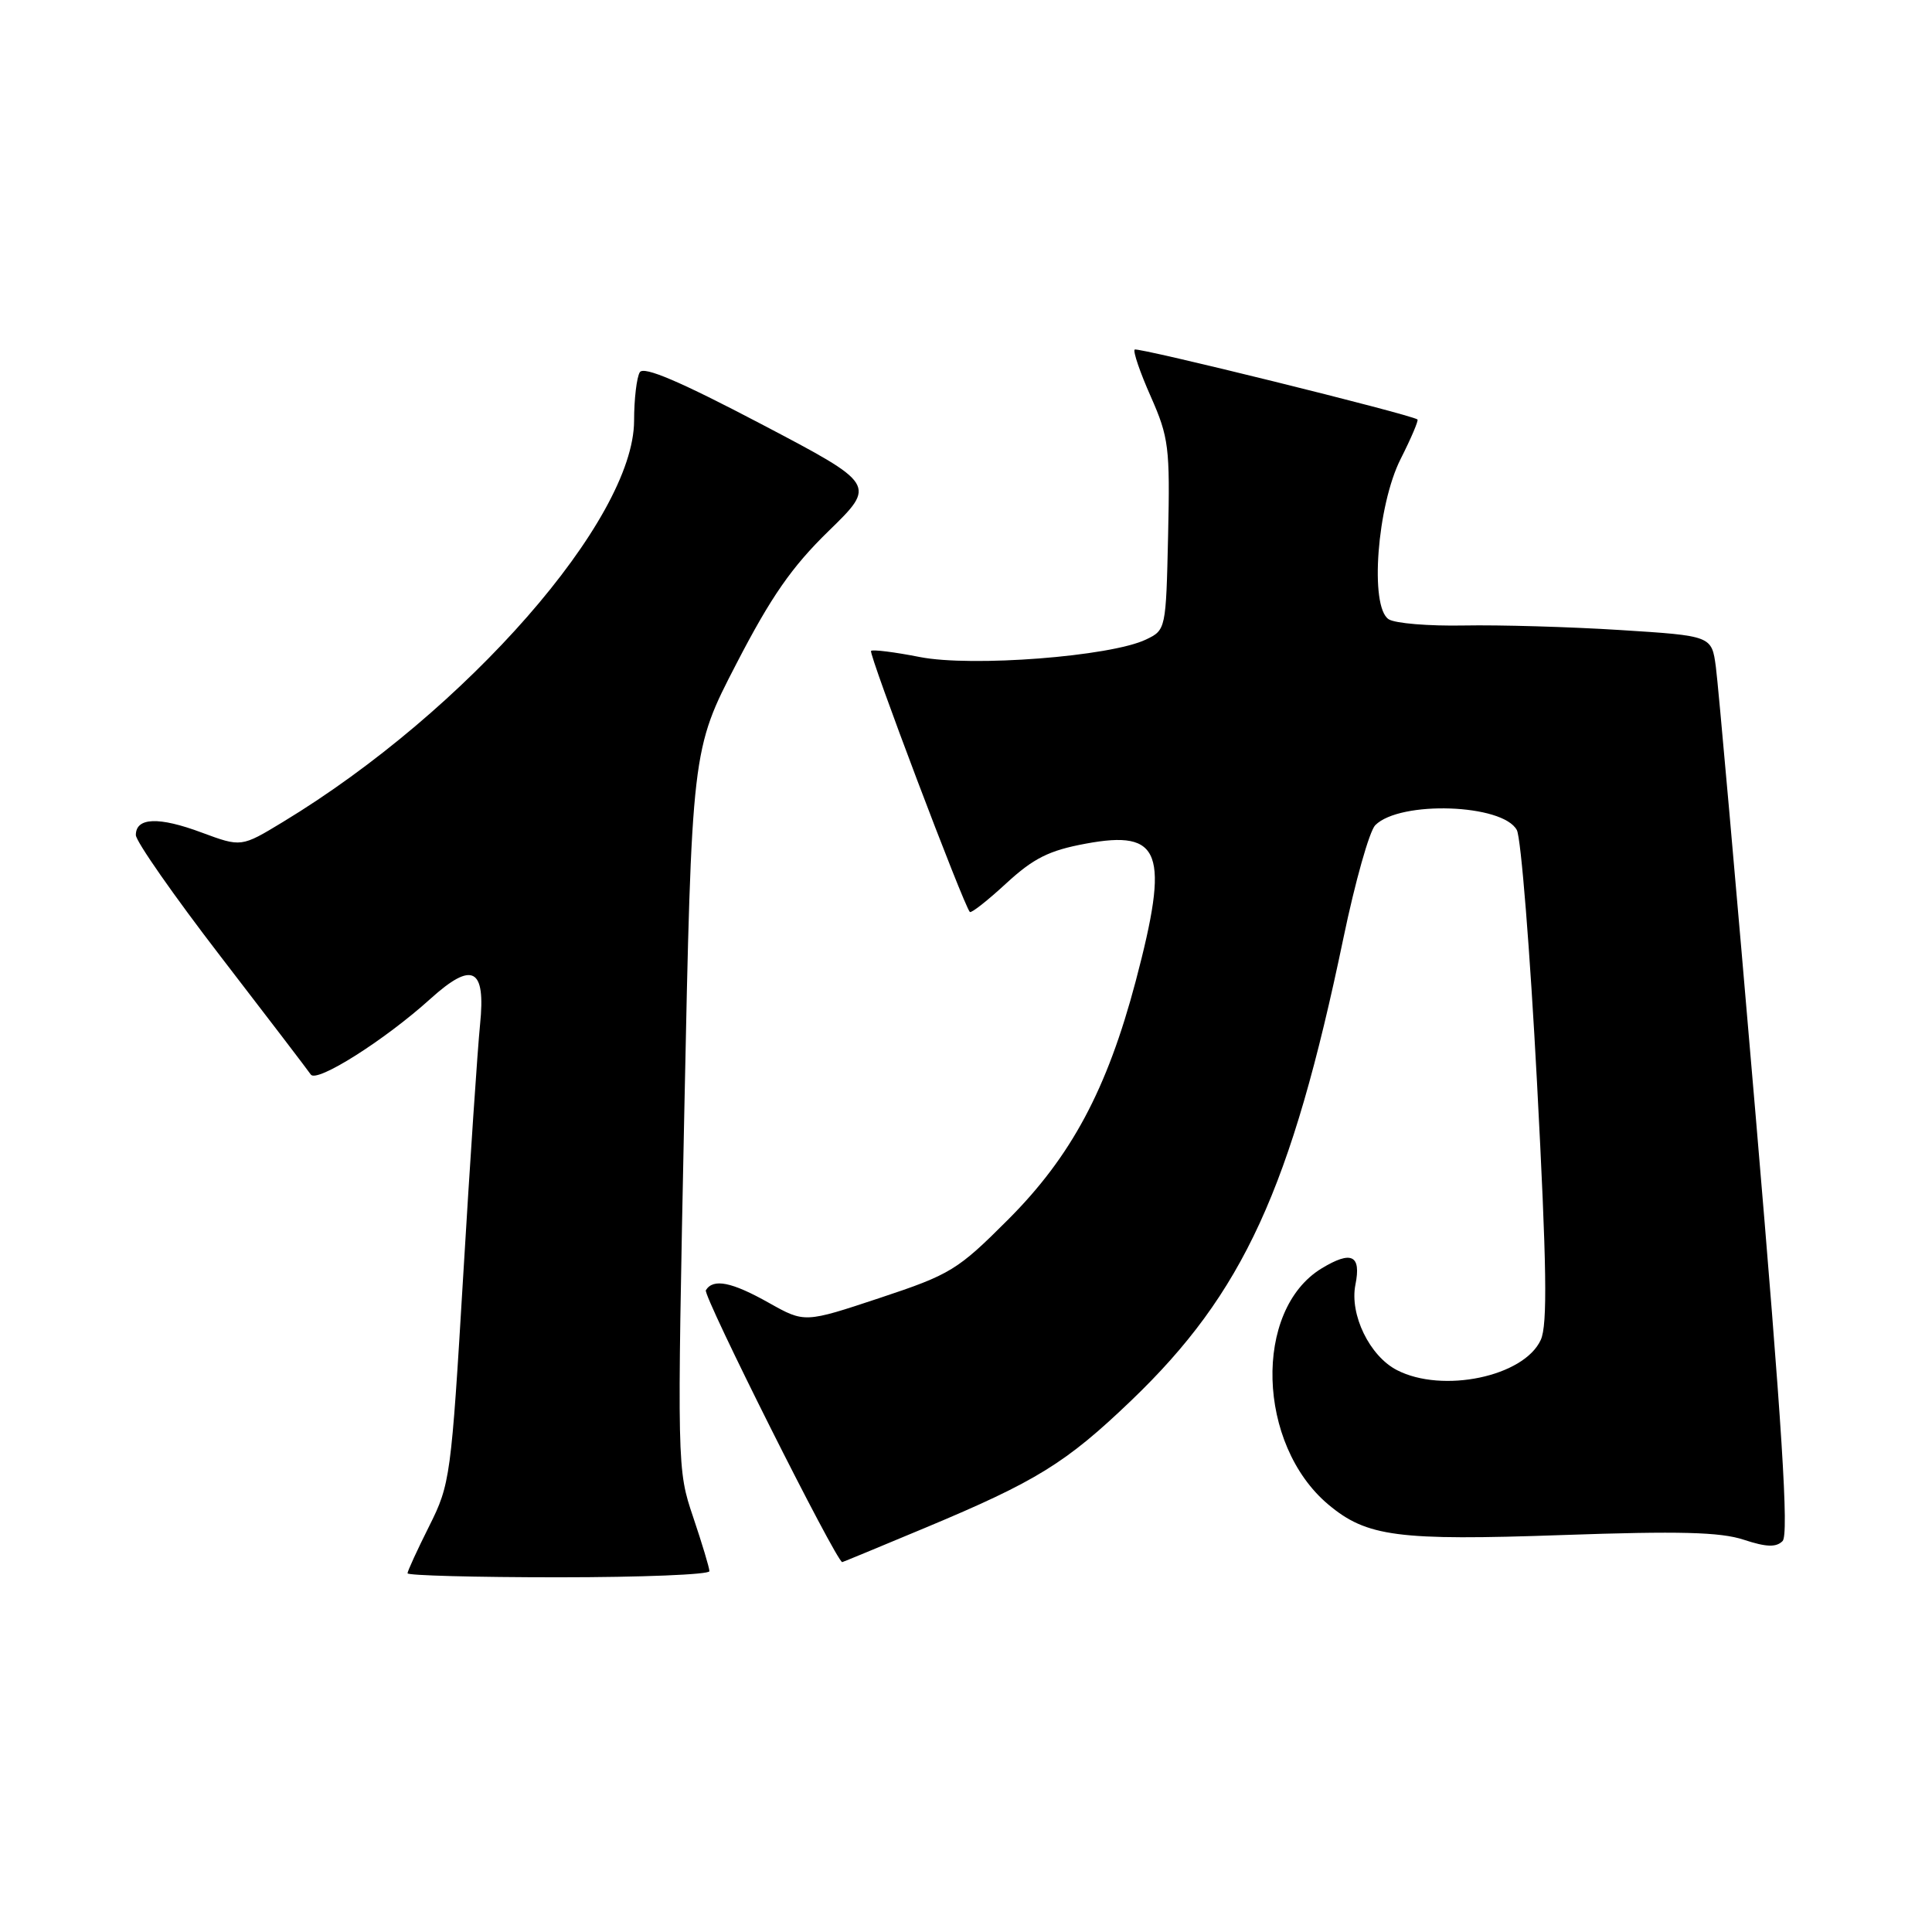 <?xml version="1.0" encoding="UTF-8" standalone="no"?>
<!DOCTYPE svg PUBLIC "-//W3C//DTD SVG 1.1//EN" "http://www.w3.org/Graphics/SVG/1.1/DTD/svg11.dtd" >
<svg xmlns="http://www.w3.org/2000/svg" xmlns:xlink="http://www.w3.org/1999/xlink" version="1.1" viewBox="0 0 256 256">
 <g >
 <path fill="currentColor"
d=" M 94.00 208.19 C 94.00 207.75 93.03 204.53 91.85 201.03 C 89.71 194.70 89.71 194.41 90.68 147.02 C 91.66 99.37 91.66 99.37 97.58 87.94 C 102.18 79.05 104.90 75.13 109.81 70.35 C 116.12 64.20 116.12 64.20 100.83 56.17 C 90.12 50.55 85.31 48.49 84.78 49.32 C 84.37 49.97 84.02 52.87 84.02 55.76 C 83.98 68.85 61.81 94.18 37.48 108.92 C 31.97 112.26 31.97 112.26 26.73 110.32 C 21.03 108.19 18.00 108.31 18.00 110.65 C 18.00 111.47 23.06 118.72 29.25 126.76 C 35.44 134.80 40.80 141.82 41.18 142.38 C 41.95 143.53 50.97 137.83 57.02 132.36 C 62.61 127.31 64.38 128.23 63.61 135.76 C 63.29 138.92 62.28 153.88 61.38 169.00 C 59.78 195.71 59.66 196.66 56.87 202.22 C 55.29 205.37 54.00 208.18 54.00 208.47 C 54.00 208.76 63.00 209.00 74.00 209.00 C 85.00 209.00 94.00 208.64 94.00 208.19 Z  M 122.60 202.44 C 137.34 196.28 141.25 193.86 149.89 185.58 C 164.74 171.35 171.09 157.51 178.01 124.30 C 179.56 116.84 181.46 110.11 182.23 109.34 C 185.52 106.05 199.14 106.52 200.99 109.99 C 201.54 111.01 202.74 126.05 203.66 143.41 C 204.95 167.79 205.07 175.56 204.16 177.54 C 201.95 182.40 191.14 184.67 185.09 181.54 C 181.48 179.68 178.81 174.18 179.60 170.23 C 180.39 166.30 179.08 165.67 175.12 168.07 C 166.05 173.59 166.55 191.40 176.00 199.35 C 181.10 203.63 185.19 204.17 207.07 203.40 C 222.50 202.86 227.96 203.00 231.05 204.02 C 234.05 205.01 235.35 205.05 236.20 204.20 C 237.05 203.35 236.15 189.12 232.63 147.78 C 230.04 117.38 227.67 90.64 227.36 88.37 C 226.81 84.25 226.81 84.25 214.65 83.48 C 207.97 83.06 198.68 82.79 194.00 82.88 C 189.32 82.97 184.82 82.60 184.00 82.05 C 181.46 80.39 182.47 66.98 185.60 60.80 C 186.99 58.05 187.99 55.70 187.82 55.58 C 186.84 54.89 150.70 45.96 150.35 46.32 C 150.11 46.56 151.07 49.37 152.49 52.56 C 154.87 57.95 155.04 59.29 154.78 70.93 C 154.50 83.40 154.48 83.48 151.85 84.74 C 147.16 86.99 128.76 88.41 121.88 87.06 C 118.54 86.40 115.63 86.04 115.42 86.25 C 115.06 86.60 127.72 120.05 128.51 120.84 C 128.70 121.03 130.87 119.32 133.33 117.05 C 136.95 113.72 138.99 112.69 143.86 111.79 C 153.91 109.92 155.00 112.91 150.49 130.00 C 146.69 144.36 141.95 153.22 133.59 161.59 C 126.89 168.30 125.96 168.87 116.56 171.99 C 106.62 175.29 106.62 175.29 101.91 172.65 C 96.96 169.86 94.51 169.37 93.53 170.96 C 93.10 171.64 110.78 206.87 111.60 206.99 C 111.66 206.99 116.61 204.95 122.60 202.44 Z "/>
</g>
</svg>